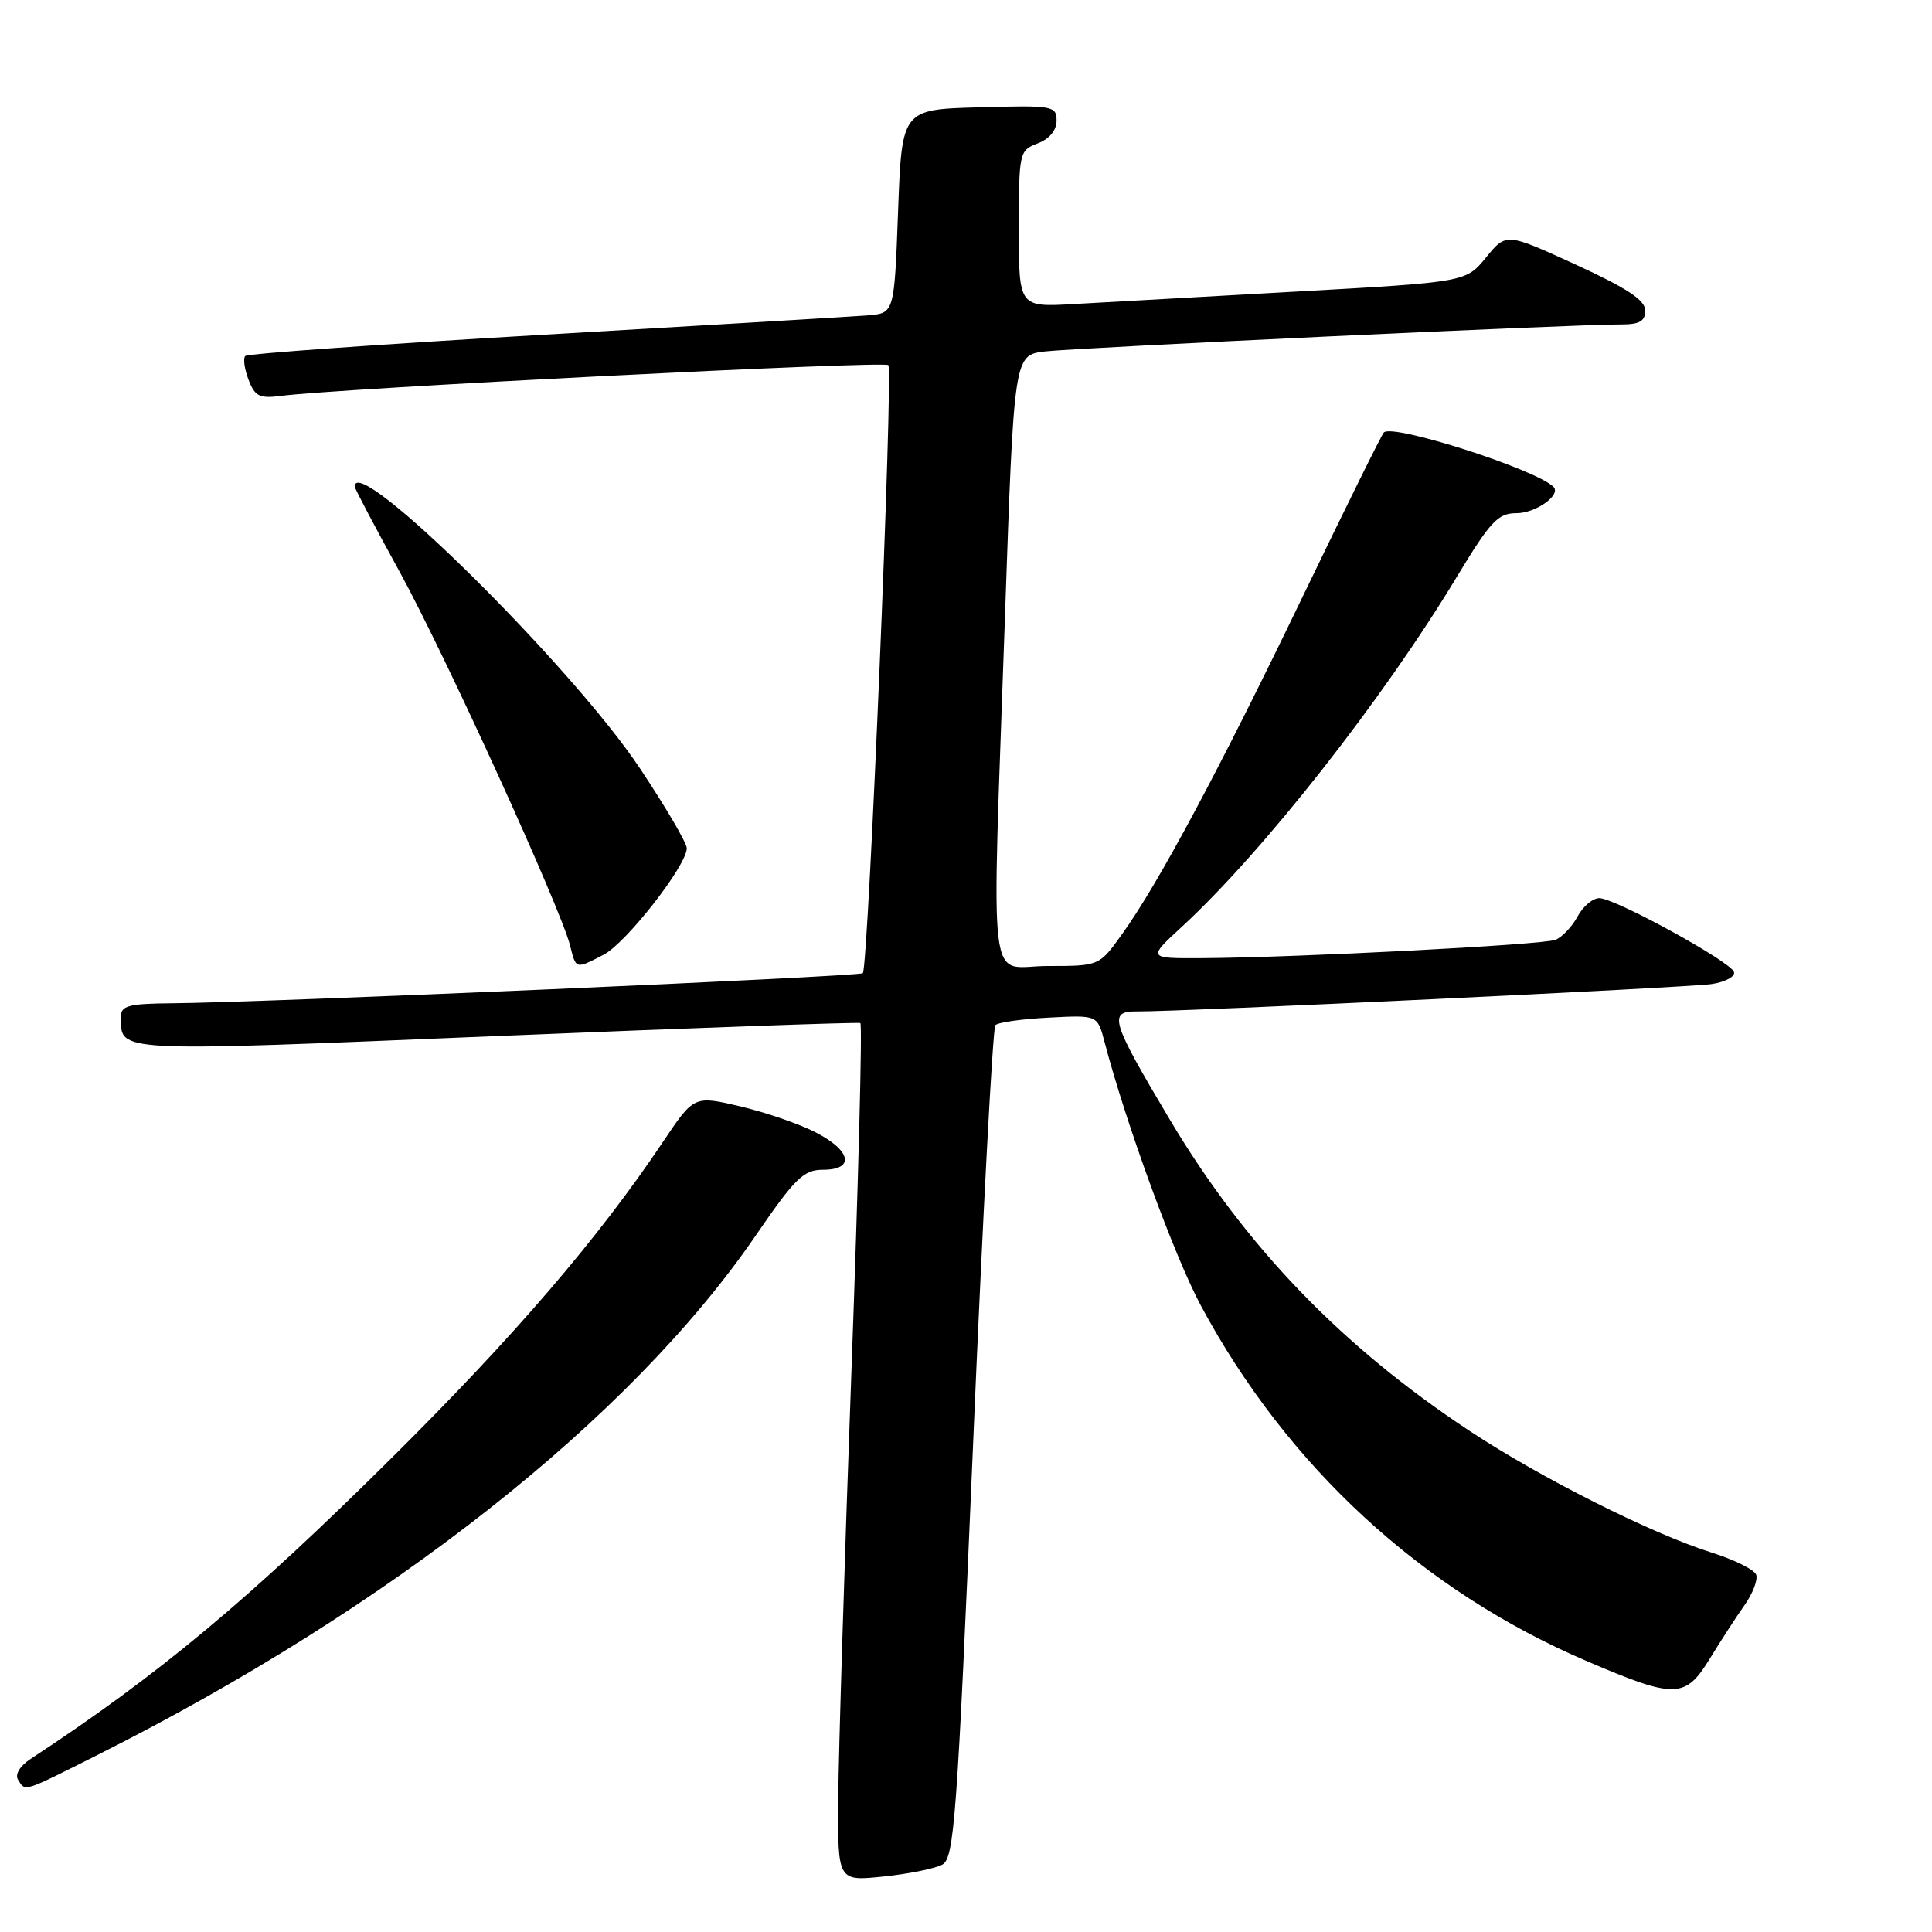 <?xml version="1.0" encoding="UTF-8" standalone="no"?>
<!DOCTYPE svg PUBLIC "-//W3C//DTD SVG 1.1//EN" "http://www.w3.org/Graphics/SVG/1.1/DTD/svg11.dtd" >
<svg xmlns="http://www.w3.org/2000/svg" xmlns:xlink="http://www.w3.org/1999/xlink" version="1.1" viewBox="0 0 256 256">
 <g >
 <path fill="currentColor"
d=" M 124.85 247.08 C 126.44 246.23 126.82 241.16 128.94 191.32 C 130.22 161.17 131.55 136.20 131.89 135.84 C 132.22 135.47 135.41 135.02 138.96 134.84 C 145.42 134.50 145.42 134.50 146.34 138.00 C 149.17 148.82 155.62 166.48 159.12 173.00 C 170.57 194.33 188.45 210.79 210.31 220.13 C 222.00 225.13 223.30 225.10 226.58 219.75 C 228.01 217.41 230.07 214.23 231.17 212.68 C 232.26 211.13 232.95 209.32 232.70 208.65 C 232.44 207.98 229.80 206.67 226.82 205.73 C 218.87 203.23 204.15 195.83 194.74 189.61 C 177.76 178.40 165.03 165.17 155.01 148.36 C 147.21 135.26 146.82 133.99 150.63 134.02 C 156.64 134.06 223.66 130.86 226.81 130.39 C 228.64 130.11 229.96 129.39 229.76 128.79 C 229.30 127.40 214.02 119.03 211.92 119.01 C 211.05 119.01 209.75 120.10 209.03 121.45 C 208.31 122.79 206.99 124.18 206.11 124.53 C 204.44 125.20 171.91 126.88 159.27 126.96 C 152.04 127.00 152.04 127.00 156.64 122.77 C 167.38 112.86 183.19 92.75 193.04 76.43 C 197.49 69.06 198.49 68.00 200.94 68.00 C 203.50 68.00 206.91 65.57 205.84 64.51 C 203.54 62.20 184.56 56.11 183.37 57.30 C 183.08 57.58 178.22 67.42 172.56 79.16 C 161.48 102.16 153.54 116.99 148.70 123.75 C 145.66 128.00 145.66 128.00 138.83 128.00 C 130.75 128.00 131.39 133.24 133.16 81.78 C 134.36 47.07 134.36 47.07 138.43 46.57 C 142.52 46.08 208.67 42.97 214.75 42.99 C 217.25 43.00 218.00 42.57 218.00 41.14 C 218.00 39.77 215.58 38.18 208.79 35.06 C 199.58 30.84 199.58 30.84 196.91 34.11 C 194.24 37.38 194.24 37.38 171.87 38.63 C 159.57 39.32 146.24 40.06 142.25 40.29 C 135.00 40.70 135.00 40.70 135.00 30.33 C 135.00 20.18 135.06 19.93 137.50 19.00 C 139.05 18.41 140.00 17.27 140.00 15.99 C 140.00 14.03 139.52 13.94 129.75 14.22 C 119.50 14.50 119.50 14.50 119.00 28.00 C 118.50 41.50 118.50 41.50 115.00 41.79 C 113.08 41.94 93.85 43.09 72.28 44.34 C 50.70 45.59 32.80 46.86 32.50 47.17 C 32.19 47.47 32.39 48.89 32.93 50.31 C 33.76 52.51 34.39 52.83 37.20 52.46 C 45.02 51.45 117.13 47.79 117.71 48.38 C 118.37 49.04 115.06 128.13 114.33 128.95 C 113.93 129.40 35.16 132.84 22.75 132.94 C 17.00 132.99 16.00 133.26 16.02 134.75 C 16.06 139.47 14.65 139.40 65.64 137.29 C 91.96 136.20 113.72 135.42 114.00 135.56 C 114.28 135.69 113.74 156.44 112.82 181.65 C 111.90 206.87 111.11 232.40 111.07 238.39 C 111.00 249.28 111.00 249.28 117.05 248.65 C 120.37 248.31 123.88 247.60 124.85 247.08 Z  M 12.88 232.56 C 51.72 213.05 83.50 187.98 100.11 163.75 C 105.36 156.09 106.48 155.00 109.05 155.00 C 113.32 155.00 112.80 152.45 108.03 150.02 C 105.85 148.90 101.34 147.36 98.01 146.58 C 91.96 145.17 91.96 145.17 87.83 151.33 C 79.28 164.09 68.19 177.01 52.08 193.00 C 32.95 211.99 21.08 221.88 4.05 233.07 C 2.63 234.00 1.96 235.12 2.39 235.82 C 3.38 237.42 2.93 237.56 12.88 232.56 Z  M 79.99 126.50 C 82.96 124.97 91.00 114.67 91.00 112.40 C 91.00 111.70 88.21 106.94 84.80 101.82 C 75.76 88.23 47.00 59.82 47.00 64.47 C 47.00 64.73 49.67 69.79 52.93 75.72 C 58.92 86.62 74.28 120.30 75.54 125.29 C 76.33 128.46 76.25 128.44 79.99 126.50 Z "/>
</g>
</svg>